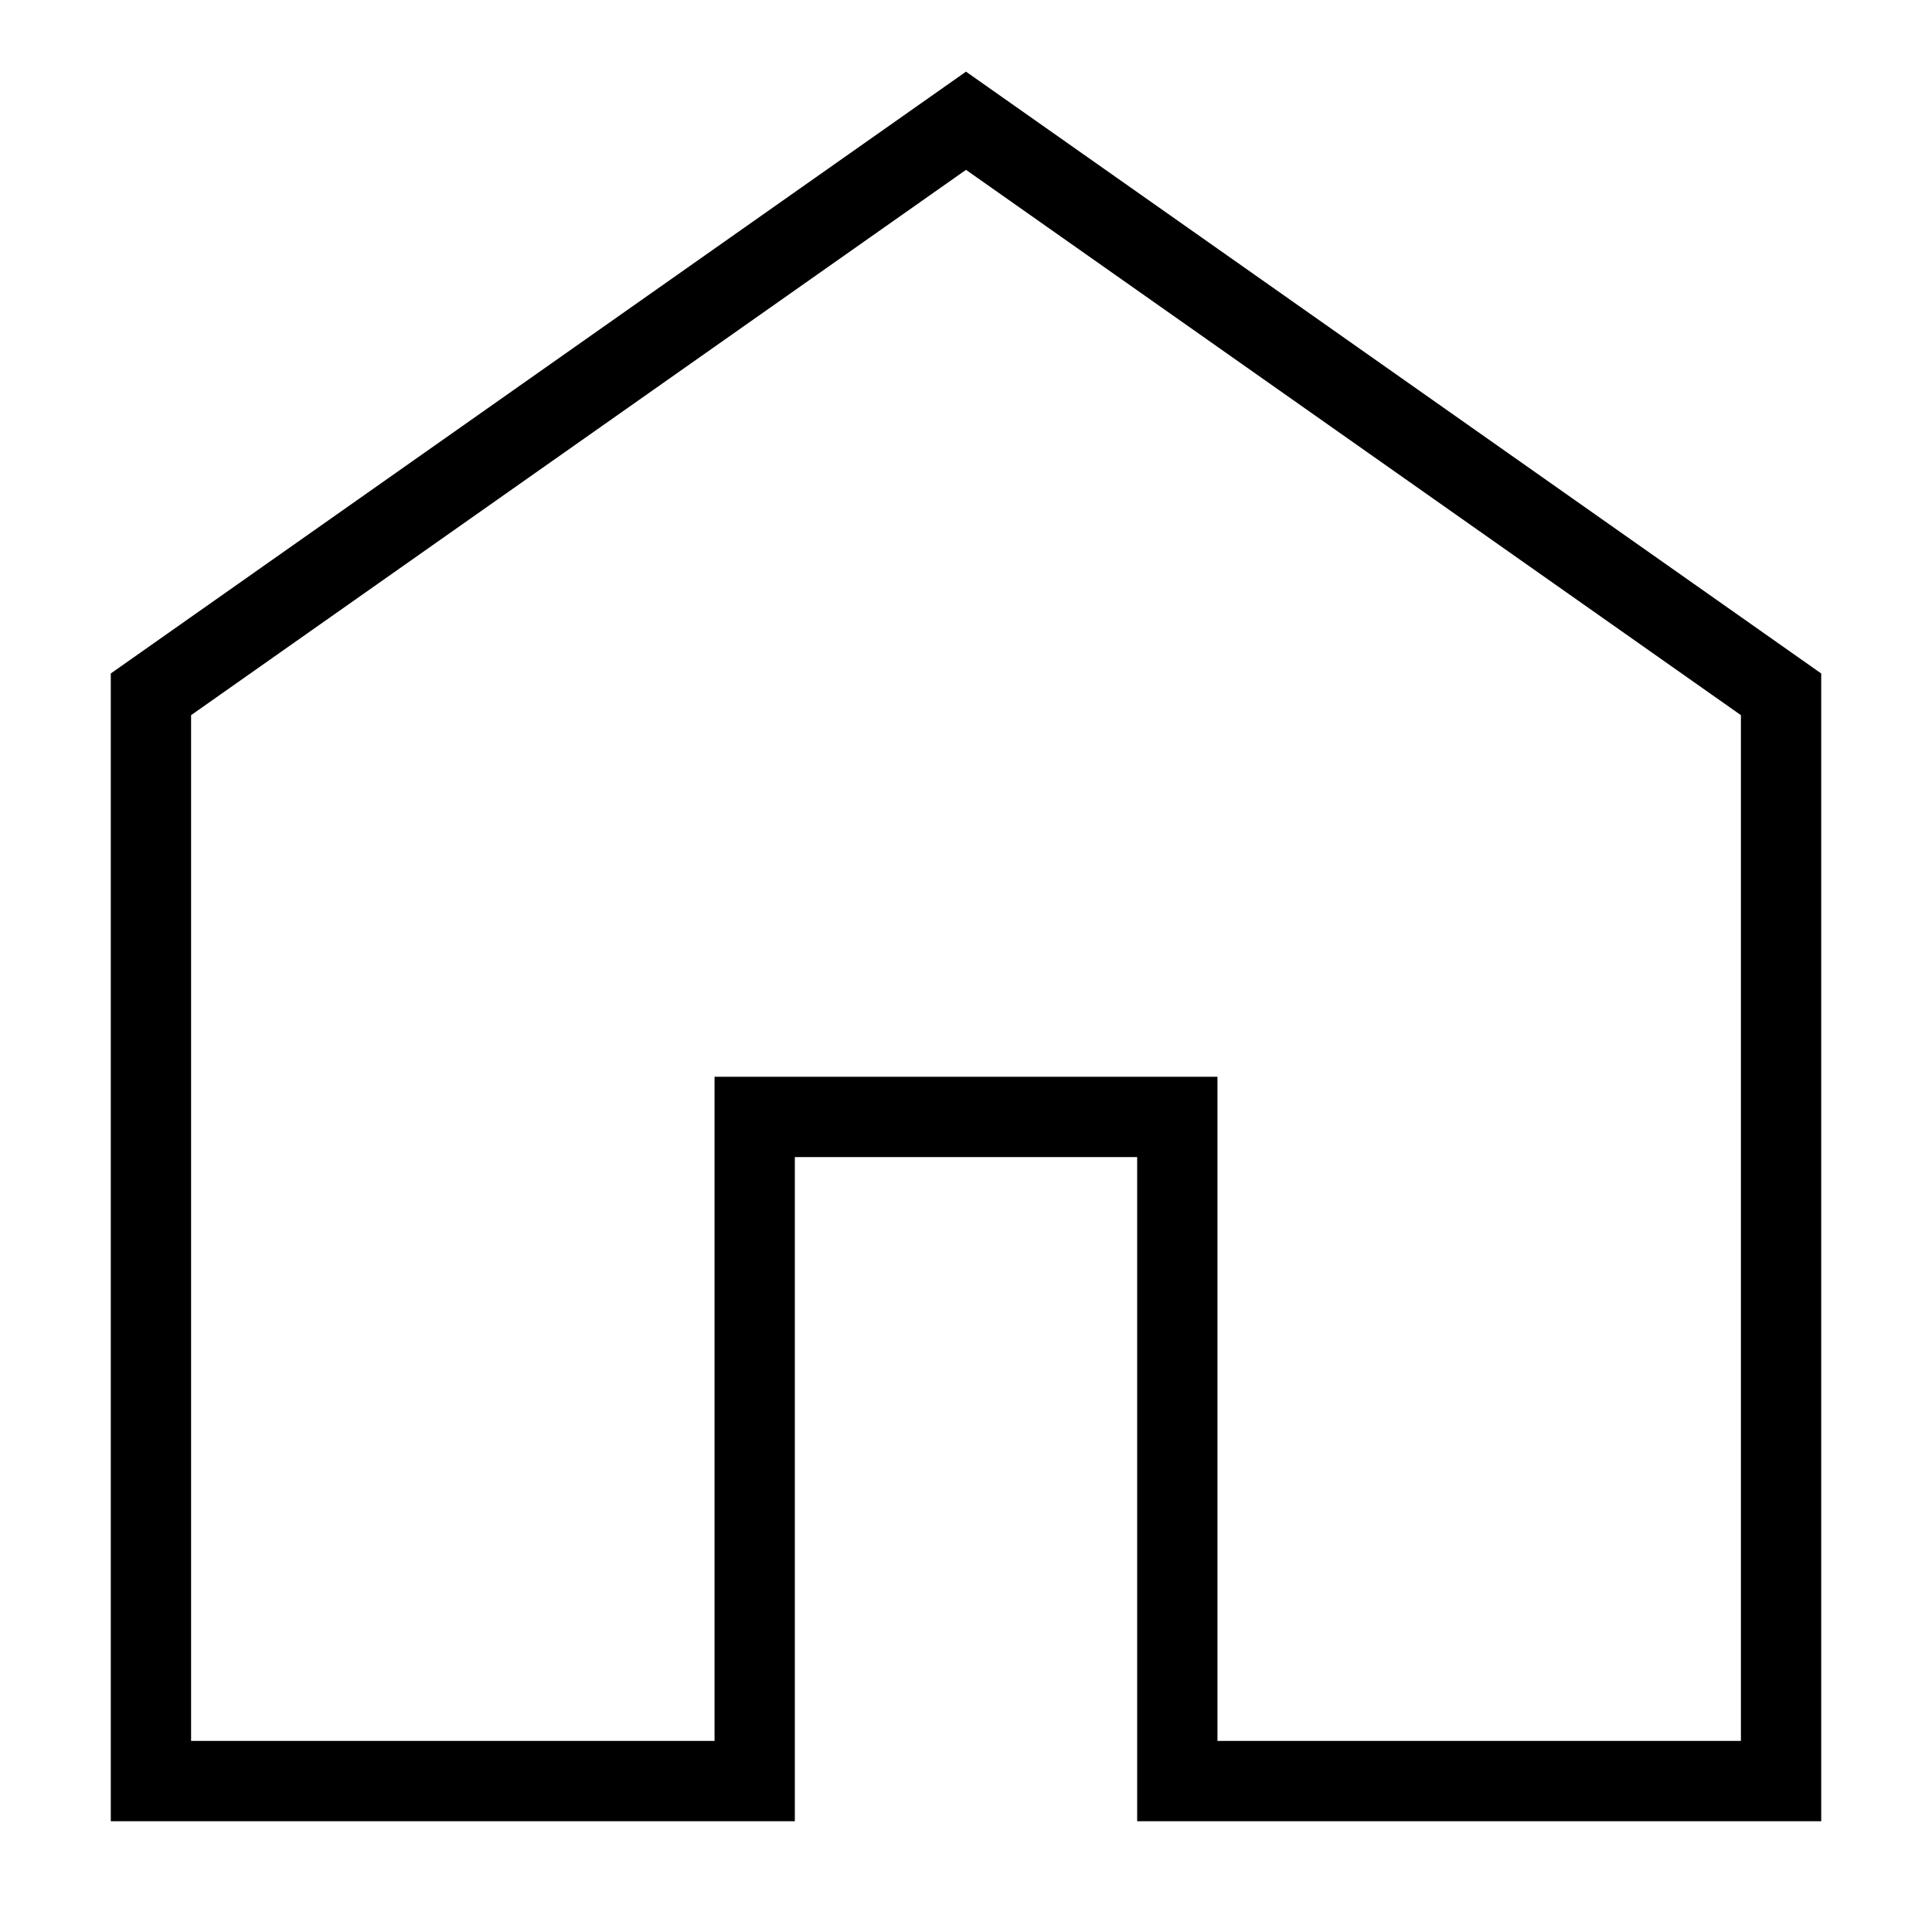 ﻿<?xml version="1.0" encoding="utf-8"?>
<!DOCTYPE svg PUBLIC "-//W3C//DTD SVG 1.1//EN" "http://www.w3.org/Graphics/SVG/1.1/DTD/svg11.dtd">
<svg xmlns="http://www.w3.org/2000/svg" xmlns:xlink="http://www.w3.org/1999/xlink" version="1.1" baseProfile="full" width="32" height="32" viewBox="0 0 32.00 32.00" enable-background="new 0 0 32.00 32.00" xml:space="preserve">
	<path fill="none" stroke-width="1.33" stroke-linejoin="miter" stroke="#000000" stroke-opacity="1" d="M 29.5,29.5L 29.5,11.5L 16,2L 2.5,11.5L 2.5,29.5L 12.5,29.5L 12.5,18.5L 19.5,18.5L 19.5,29.5L 29.5,29.5 Z "/>
</svg>
